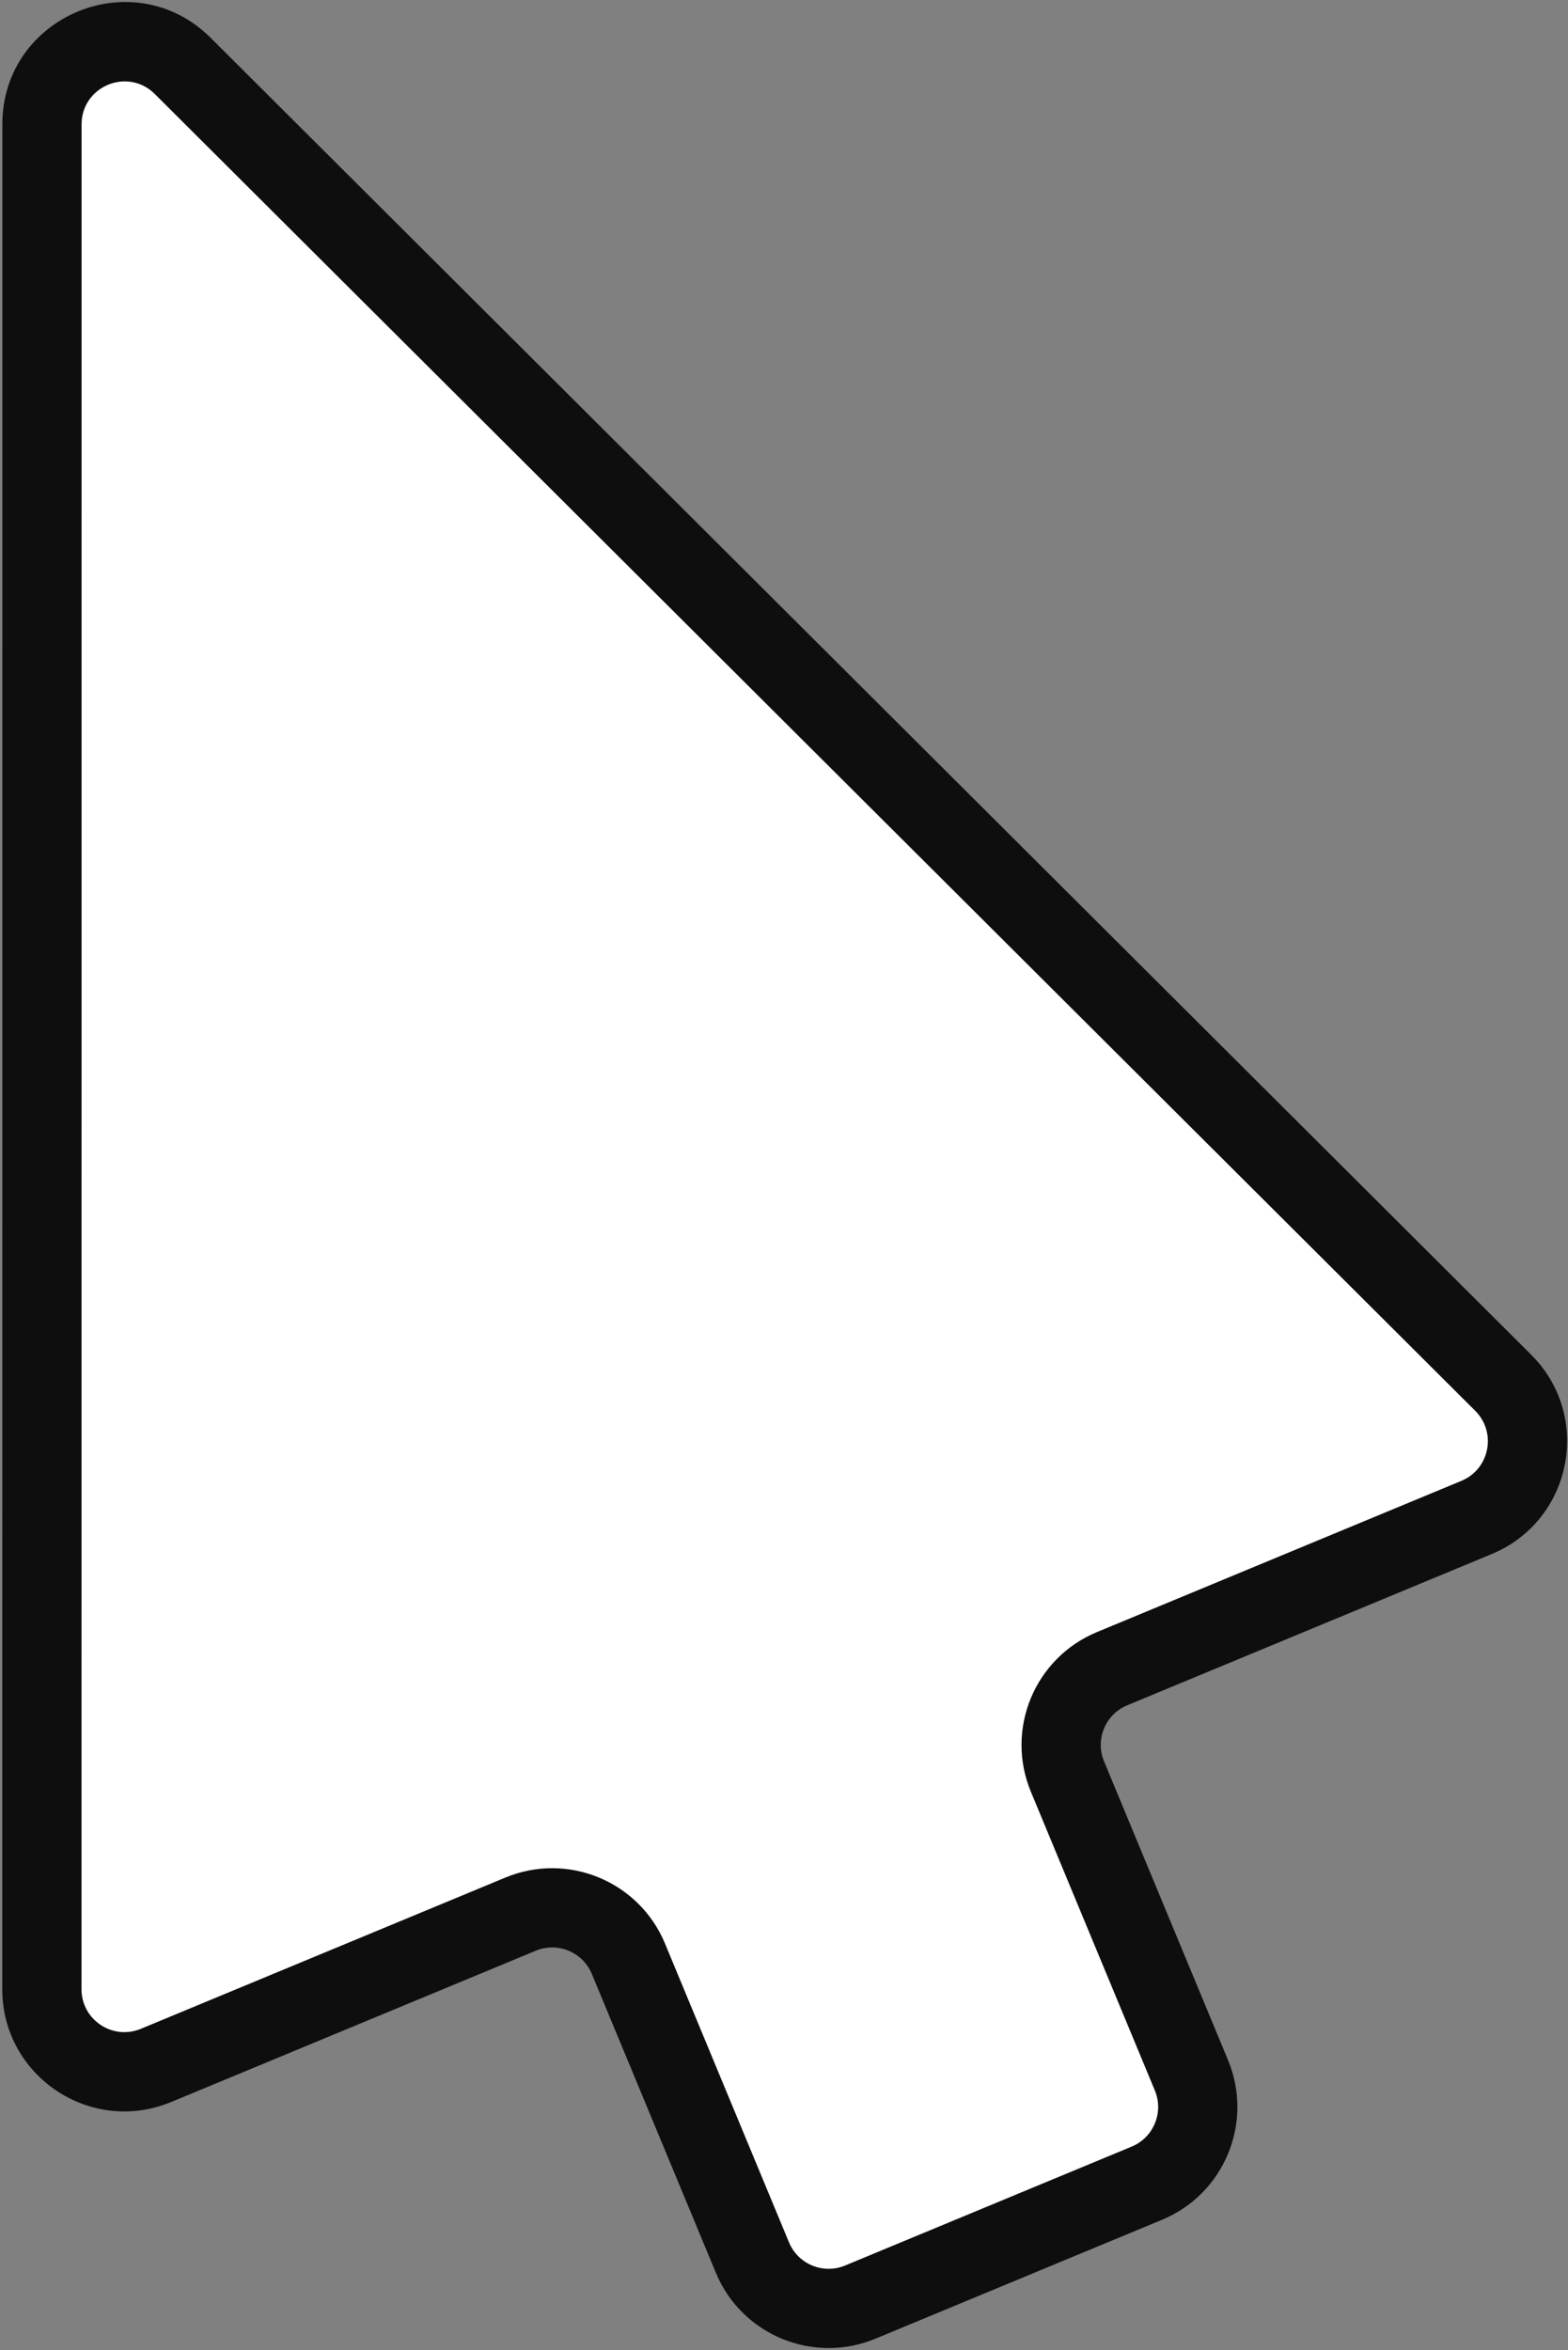 <svg width="475" height="712" viewBox="0 0 475 712" fill="none" xmlns="http://www.w3.org/2000/svg">
<rect x="0" y="0" width="475" height="712" fill="#808080" stroke="none"/>
<mask id="path-1-outside-1_3_3821" maskUnits="userSpaceOnUse" x="-211.607" y="-94.003" width="755.29" height="882.272" fill="black">
<rect fill="white" x="-211.607" y="-94.003" width="755.29" height="882.272"/>
<path fill-rule="evenodd" clip-rule="evenodd" d="M12.715 37.684C12.716 15.428 39.611 4.267 55.369 19.983L455.377 418.916C467.997 431.503 463.768 452.876 447.305 459.708L336.879 505.532C324.126 510.824 318.078 525.452 323.37 538.204L360.931 628.72C366.223 641.473 360.175 656.101 347.423 661.393L260.601 697.422C247.848 702.714 233.22 696.666 227.928 683.913L190.367 593.397C185.075 580.644 170.447 574.596 157.694 579.888L47.268 625.712C30.804 632.544 12.685 620.444 12.686 602.62L12.715 37.684Z"/>
</mask>
<path fill-rule="evenodd" clip-rule="evenodd" d="M12.715 37.684C12.716 15.428 39.611 4.267 55.369 19.983L455.377 418.916C467.997 431.503 463.768 452.876 447.305 459.708L336.879 505.532C324.126 510.824 318.078 525.452 323.37 538.204L360.931 628.72C366.223 641.473 360.175 656.101 347.423 661.393L260.601 697.422C247.848 702.714 233.22 696.666 227.928 683.913L190.367 593.397C185.075 580.644 170.447 574.596 157.694 579.888L47.268 625.712C30.804 632.544 12.685 620.444 12.686 602.62L12.715 37.684Z" fill="white"/>
<path d="M47.268 625.712L51.867 636.796L47.268 625.712ZM12.686 602.62L24.686 602.62L12.686 602.62ZM157.694 579.888L153.095 568.805L157.694 579.888ZM55.369 19.983L63.843 11.487L55.369 19.983ZM455.377 418.916L463.85 410.419L455.377 418.916ZM463.85 410.419L63.843 11.487L46.895 28.48L446.903 427.412L463.85 410.419ZM341.478 516.615L451.904 470.792L442.705 448.624L332.279 494.448L341.478 516.615ZM312.286 542.804L349.848 633.32L372.015 624.121L334.453 533.605L312.286 542.804ZM342.823 650.31L256.002 686.338L265.201 708.505L352.022 672.477L342.823 650.31ZM239.012 679.313L201.45 588.798L179.283 597.996L216.845 688.512L239.012 679.313ZM51.867 636.796L162.293 590.972L153.095 568.805L42.668 614.628L51.867 636.796ZM0.715 37.683L0.686 602.619L24.686 602.62L24.715 37.684L0.715 37.683ZM42.668 614.628C34.108 618.181 24.685 611.889 24.686 602.62L0.686 602.619C0.684 628.999 27.501 646.907 51.867 636.796L42.668 614.628ZM201.45 588.798C193.618 569.924 171.969 560.972 153.095 568.805L162.293 590.972C168.925 588.22 176.531 591.365 179.283 597.996L201.45 588.798ZM256.002 686.338C249.37 689.09 241.764 685.945 239.012 679.313L216.845 688.512C224.677 707.386 246.327 716.337 265.201 708.505L256.002 686.338ZM349.848 633.32C352.6 639.951 349.455 647.558 342.823 650.31L352.022 672.477C370.896 664.645 379.847 642.995 372.015 624.121L349.848 633.32ZM332.279 494.448C313.405 502.28 304.454 523.93 312.286 542.804L334.453 533.605C331.702 526.974 334.847 519.367 341.478 516.615L332.279 494.448ZM63.843 11.487C40.521 -11.773 0.717 4.744 0.715 37.683L24.715 37.684C24.716 26.111 38.701 20.308 46.895 28.48L63.843 11.487ZM446.903 427.412C453.466 433.958 451.266 445.072 442.705 448.624L451.904 470.792C476.27 460.68 482.529 429.048 463.85 410.419L446.903 427.412Z" fill="#0E0E0E" mask="url(#path-1-outside-1_3_3821)"/>
</svg>
